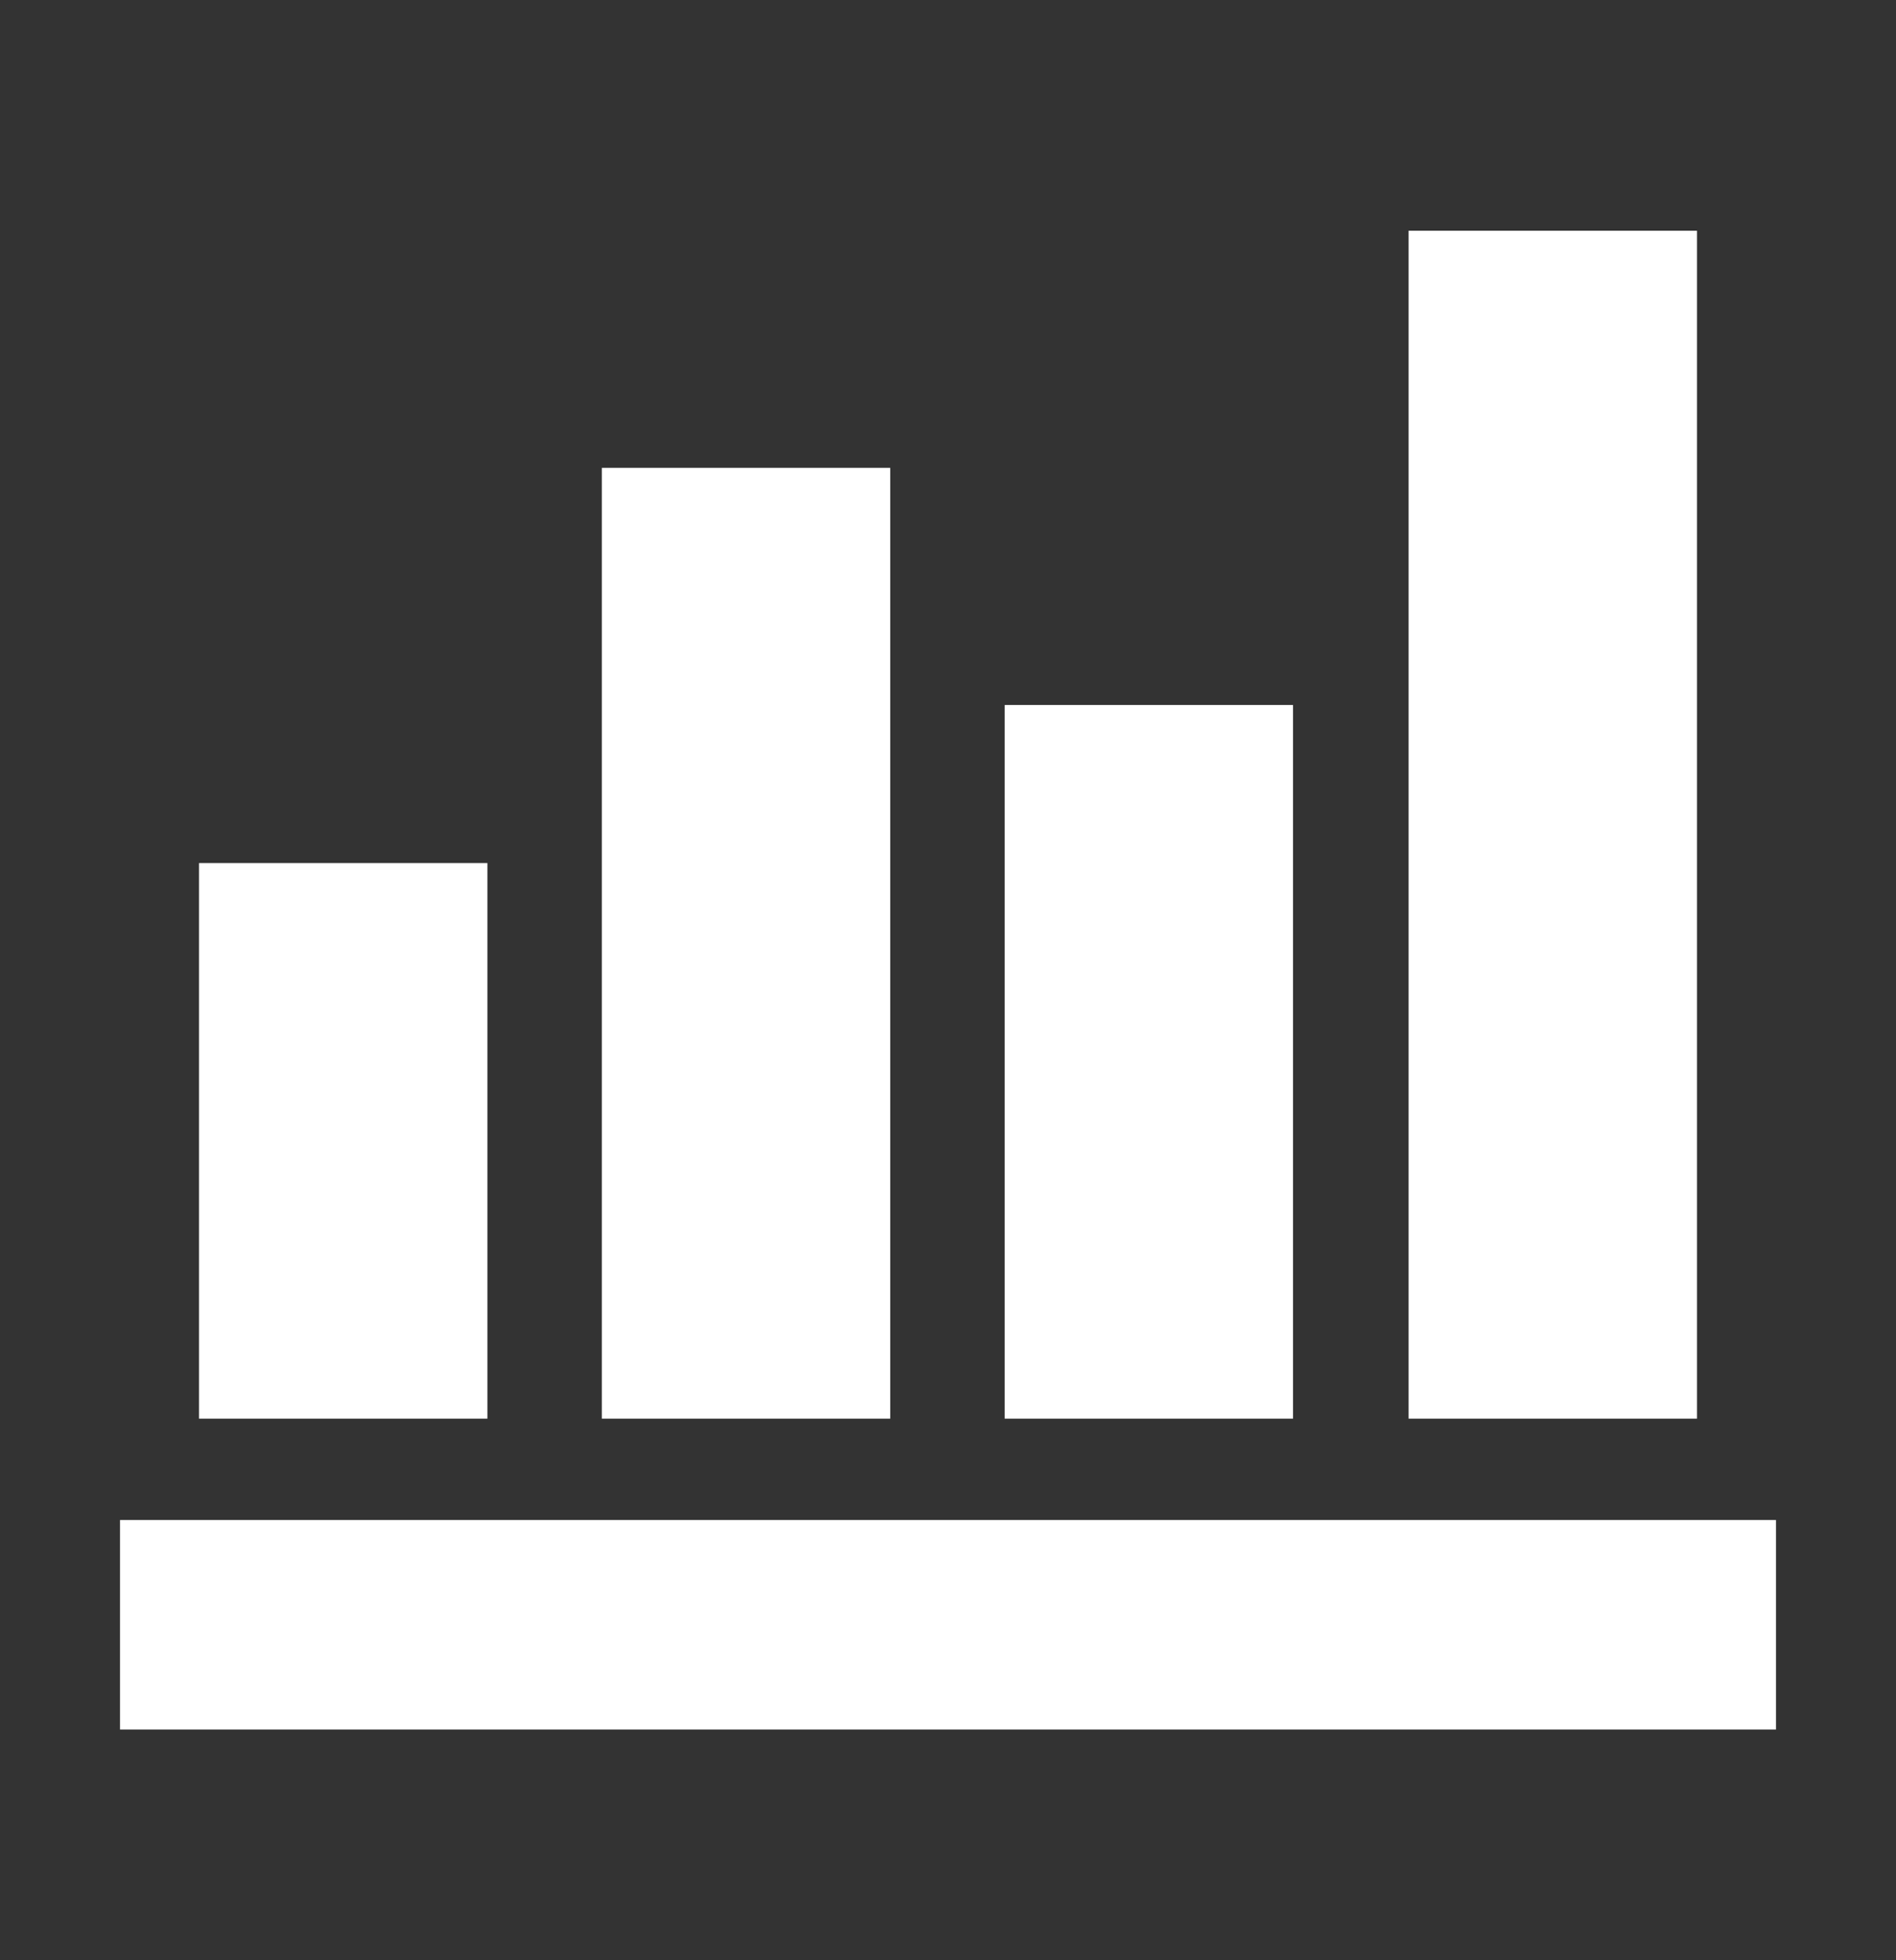 <svg width="30" height="31" viewBox="0 0 30 31" fill="none" xmlns="http://www.w3.org/2000/svg">
<rect x="0" y="0" width="30" height="31" fill="#333333" stroke="none"/>
<mask id="mask0_316_746" style="mask-type:alpha" maskUnits="userSpaceOnUse" x="0" y="0" width="30" height="31">
<rect y="0.5" width="30" height="30" fill="#D9D9D9"/>
</mask>
<g mask="url(#mask0_316_746)">
<path d="M1.899 27.351V24.038H28.101V27.351H1.899ZM3.149 22.435V13.649H7.712V22.435H3.149ZM9.523 22.435V7.399H14.086V22.435H9.523ZM15.897 22.435V11.149H20.459V22.435H15.897ZM22.288 22.435V3.649H26.851V22.435H22.288Z" fill="white"/>
</g>
</svg>
